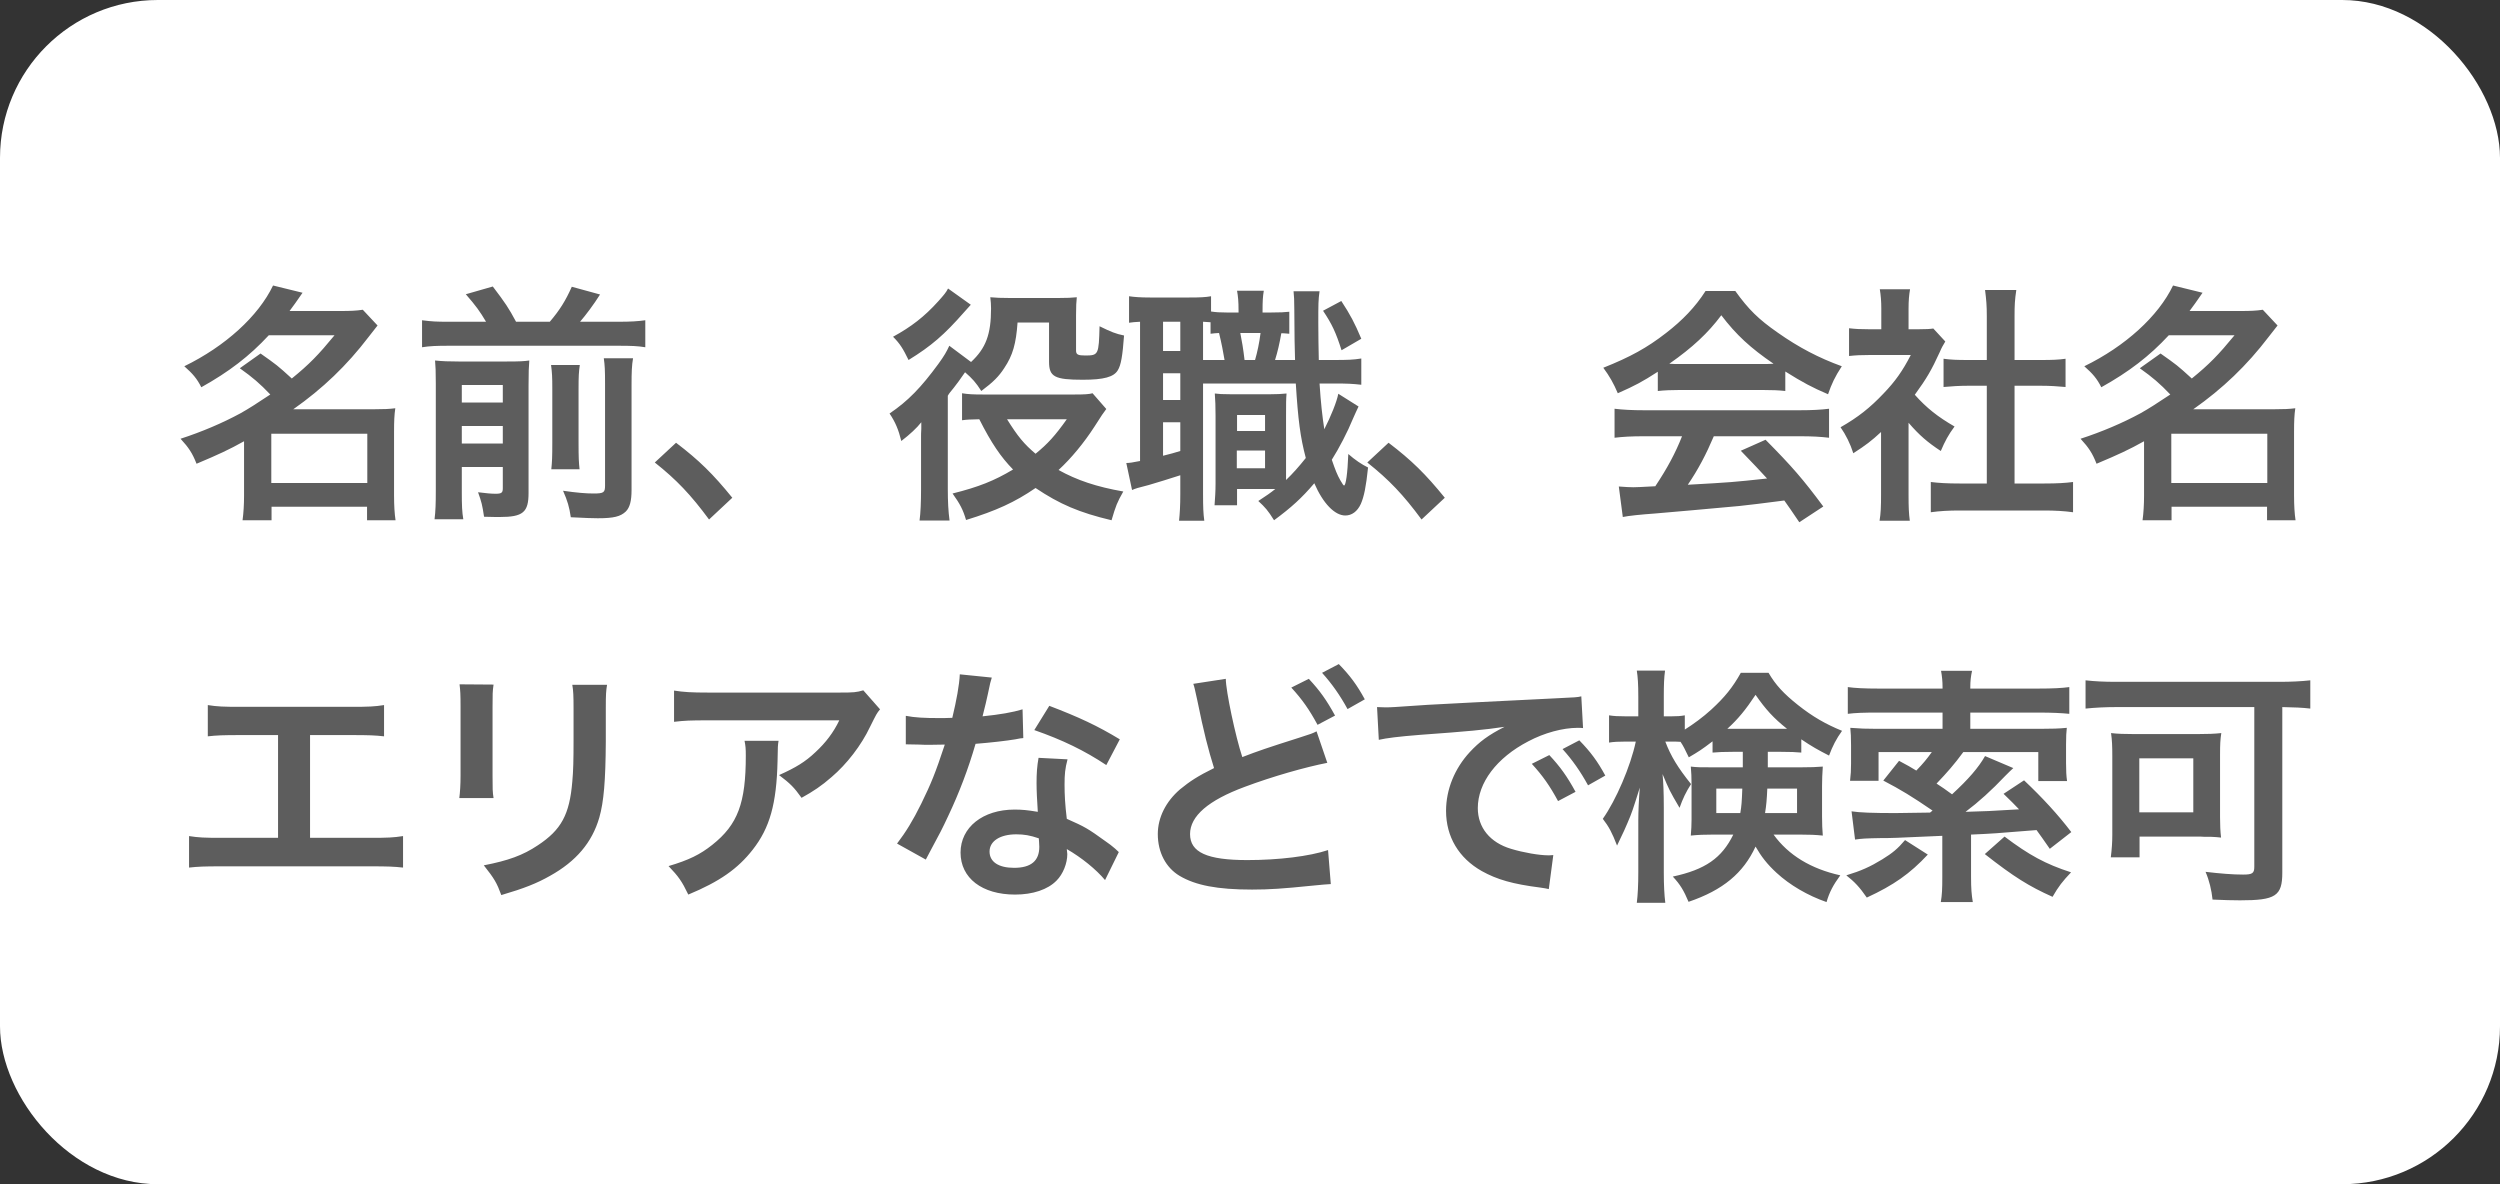 <svg width="190" height="90" viewBox="0 0 190 90" fill="none" xmlns="http://www.w3.org/2000/svg">
<rect x="0" y="0" width="190" height="90" fill="#333333" stroke="none"/>
<rect width="190" height="90" rx="12" fill="white"/>
<path d="M18.225 27.987L19.802 26.866C21.037 27.74 21.075 27.759 22.177 28.766C23.507 27.683 24.191 26.98 25.426 25.479H20.429C18.947 27.075 17.408 28.253 15.299 29.431C14.976 28.785 14.653 28.405 14.007 27.835C17.123 26.315 19.631 24.035 20.752 21.698L22.994 22.249C22.5 22.971 22.329 23.199 22.006 23.636H25.901C26.623 23.636 27.079 23.617 27.573 23.541L28.694 24.738C28.466 25.023 28.447 25.042 28.01 25.612C26.357 27.778 24.533 29.526 22.291 31.103H28.447C29.207 31.103 29.587 31.084 30.043 31.027C29.967 31.54 29.948 32.034 29.948 32.775V37.658C29.948 38.418 29.986 39.045 30.062 39.539H27.896V38.513H20.638V39.539H18.434C18.51 38.969 18.548 38.342 18.548 37.658V33.535C17.389 34.181 16.648 34.523 14.938 35.245C14.615 34.428 14.349 34.029 13.722 33.345C15.356 32.813 16.914 32.148 18.282 31.407C18.89 31.065 19.517 30.666 20.543 29.982C19.745 29.146 19.213 28.69 18.225 27.987ZM20.619 32.965V36.708H27.915V32.965H20.619ZM34.109 24.453H36.94C36.465 23.655 36.18 23.256 35.401 22.363L37.453 21.774C38.403 23.028 38.65 23.389 39.22 24.453H41.785C42.545 23.56 42.982 22.857 43.457 21.793L45.604 22.382C45.11 23.161 44.54 23.921 44.084 24.453H47.01C47.941 24.453 48.511 24.415 49.043 24.339V26.391C48.473 26.296 47.979 26.277 47.01 26.277H34.109C33.197 26.277 32.665 26.296 32.076 26.391V24.339C32.817 24.434 33.14 24.453 34.109 24.453ZM35.097 35.492V37.43C35.097 38.399 35.116 38.912 35.211 39.463H33.026C33.102 38.836 33.121 38.285 33.121 37.297V29.108C33.121 28.177 33.102 27.873 33.064 27.398C33.634 27.455 34.09 27.474 34.85 27.474H38.536C39.505 27.474 39.809 27.455 40.227 27.398C40.189 27.854 40.17 28.291 40.17 29.298V37.468C40.17 38.931 39.752 39.292 37.985 39.292C37.7 39.292 37.472 39.292 36.788 39.273C36.655 38.38 36.598 38.152 36.332 37.411C36.959 37.487 37.32 37.525 37.662 37.525C38.118 37.525 38.213 37.449 38.213 37.107V35.492H35.097ZM35.097 33.706H38.213V32.376H35.097V33.706ZM35.097 30.59H38.213V29.26H35.097V30.59ZM41.88 27.74H44.065C43.989 28.272 43.97 28.595 43.97 29.545V33.611C43.97 34.827 43.989 35.112 44.046 35.663H41.899C41.956 35.112 41.975 34.77 41.975 33.63V29.526C41.975 28.652 41.956 28.31 41.88 27.74ZM45.889 27.227H48.112C48.017 27.759 47.998 28.291 47.998 29.241V37.24C47.998 38.076 47.865 38.57 47.561 38.874C47.162 39.254 46.649 39.387 45.433 39.387C44.977 39.387 44.578 39.368 43.381 39.311C43.267 38.532 43.134 38.076 42.792 37.297C43.837 37.449 44.54 37.506 45.11 37.506C45.889 37.506 45.984 37.43 45.984 36.898V29.184C45.984 28.12 45.965 27.778 45.889 27.227ZM49.765 35.15L51.38 33.649C53.128 34.979 54.192 36.024 55.655 37.829L53.888 39.482C52.501 37.601 51.418 36.461 49.765 35.15ZM79.728 24.51H77.334C77.22 26.125 76.973 26.999 76.327 27.968C75.909 28.614 75.491 29.032 74.579 29.716C74.18 29.089 73.895 28.766 73.344 28.291C72.983 28.823 72.698 29.203 72.489 29.469C72.185 29.849 72.166 29.849 72.033 30.077V37.164C72.033 38.114 72.071 38.855 72.166 39.558H69.886C69.962 39.007 70 38.171 70 37.164V33.117C70 33.06 70 32.851 70.019 32.585V32.091C69.677 32.528 69.145 33.022 68.499 33.516C68.29 32.661 68.043 32.072 67.606 31.426C69.012 30.476 70 29.45 71.311 27.664C71.767 27.037 71.938 26.733 72.147 26.277L73.8 27.512C74.921 26.467 75.32 25.422 75.32 23.446C75.32 23.123 75.301 22.933 75.263 22.591C75.738 22.629 76.042 22.648 76.745 22.648H80.431C81.153 22.648 81.4 22.629 81.837 22.591C81.799 22.971 81.78 23.237 81.78 23.94V26.638C81.78 26.942 81.913 27.018 82.483 27.018C83.49 27.018 83.509 26.942 83.566 24.795C84.459 25.232 84.782 25.365 85.428 25.498C85.314 27.037 85.2 27.74 84.953 28.139C84.649 28.652 83.889 28.861 82.293 28.861C80.146 28.861 79.728 28.633 79.728 27.493V24.51ZM83.034 29.887L84.079 31.084C83.794 31.464 83.794 31.464 83.186 32.414C82.388 33.649 81.419 34.827 80.45 35.72C81.856 36.499 83.319 36.993 85.371 37.354C84.896 38.19 84.801 38.437 84.478 39.539C82.008 38.95 80.545 38.323 78.702 37.088C77.125 38.171 75.7 38.817 73.42 39.52C73.192 38.741 72.964 38.304 72.394 37.506C74.37 37.012 75.567 36.537 76.992 35.682C76.061 34.732 75.339 33.668 74.427 31.863C73.724 31.882 73.515 31.882 73.116 31.939V29.887C73.553 29.963 73.99 29.982 74.674 29.982H81.704C82.388 29.982 82.768 29.963 83.034 29.887ZM81.077 31.863H76.536C77.353 33.174 77.828 33.744 78.702 34.485C79.633 33.725 80.184 33.117 81.077 31.863ZM72.052 21.926L73.781 23.161C73.61 23.351 73.61 23.351 73.268 23.731C71.767 25.441 70.779 26.296 69.05 27.36C68.632 26.505 68.404 26.125 67.872 25.593C69.259 24.833 70.247 24.073 71.311 22.895C71.748 22.401 71.9 22.23 72.052 21.926ZM97.987 23.693V25.365C97.55 25.327 97.55 25.327 97.379 25.327C97.246 26.106 97.094 26.752 96.904 27.36H98.424C98.386 26.03 98.386 26.03 98.367 23.503C98.367 22.743 98.348 22.572 98.31 22.135H100.286C100.191 22.8 100.191 23.104 100.191 24.548C100.191 25.213 100.21 26.79 100.229 27.36H101.331C102.471 27.36 102.851 27.341 103.459 27.246V29.241C102.756 29.165 102.452 29.146 101.331 29.146H100.286C100.381 30.628 100.495 31.635 100.647 32.623C101.141 31.654 101.597 30.533 101.711 29.925L103.25 30.894C103.136 31.122 102.984 31.464 102.832 31.806C102.414 32.832 101.768 34.067 101.217 34.941C101.483 35.72 101.635 36.1 101.863 36.499C102.034 36.803 102.11 36.898 102.148 36.898C102.281 36.898 102.414 36.005 102.471 34.504C102.965 34.941 103.497 35.302 103.972 35.53C103.82 36.993 103.668 37.734 103.421 38.304C103.155 38.874 102.737 39.178 102.243 39.178C101.445 39.178 100.552 38.266 99.887 36.727C98.937 37.848 98.139 38.57 96.828 39.539C96.353 38.779 96.163 38.57 95.631 38.076C96.296 37.639 96.543 37.468 96.923 37.164H94.016V38.399H92.306C92.344 37.848 92.382 37.373 92.382 36.746V31.597C92.382 30.761 92.363 30.533 92.325 29.906C92.648 29.944 92.857 29.963 93.522 29.963H96.543C97.094 29.963 97.341 29.944 97.778 29.906C97.74 30.343 97.74 30.628 97.74 31.597V35.663C97.74 36.309 97.74 36.309 97.74 36.48C98.272 35.967 98.709 35.473 99.241 34.808C98.823 33.231 98.652 31.901 98.481 29.146H91.432V37.563C91.432 38.551 91.451 39.026 91.527 39.577H89.608C89.665 39.026 89.703 38.437 89.703 37.544V36.119C88.867 36.385 87.974 36.67 87.309 36.86C86.416 37.088 86.359 37.107 86.036 37.24L85.599 35.188C85.808 35.188 86.093 35.15 86.644 35.036V24.453C86.245 24.472 86.074 24.491 85.808 24.529V22.515C86.207 22.572 86.644 22.61 87.404 22.61H90.387C91.204 22.61 91.603 22.591 92.04 22.515V23.674C92.42 23.731 92.724 23.75 93.218 23.75H94.13V23.636C94.13 22.876 94.092 22.534 94.016 22.097H96.049C95.973 22.534 95.954 22.895 95.954 23.636V23.75H96.638C97.322 23.75 97.607 23.731 97.987 23.693ZM95.802 25.308H94.263C94.377 25.859 94.491 26.543 94.586 27.36H95.384C95.555 26.771 95.707 26.068 95.802 25.308ZM91.432 27.36H93.066C92.971 26.79 92.838 26.087 92.648 25.308C92.363 25.327 92.287 25.327 92.002 25.365V24.491C91.736 24.472 91.66 24.472 91.432 24.453V27.36ZM88.392 24.453V26.676H89.703V24.453H88.392ZM88.392 28.367V30.4H89.703V28.367H88.392ZM88.392 32.091V34.637C89.019 34.485 89.19 34.428 89.703 34.276V32.091H88.392ZM94.016 31.54V32.756H96.144V31.54H94.016ZM93.997 34.238V35.587H96.144V34.238H93.997ZM100.552 23.617L101.939 22.876C102.623 23.921 102.946 24.529 103.459 25.745L101.958 26.619C101.521 25.251 101.236 24.643 100.552 23.617ZM103.915 35.15L105.53 33.649C107.278 34.979 108.342 36.024 109.805 37.829L108.038 39.482C106.651 37.601 105.568 36.461 103.915 35.15ZM125.993 29.716V28.253C124.815 29.013 124.283 29.298 122.953 29.887C122.63 29.127 122.326 28.595 121.851 27.949C123.903 27.132 125.176 26.429 126.62 25.308C127.874 24.339 128.843 23.332 129.622 22.116H131.883C132.89 23.522 133.65 24.263 135.094 25.27C136.709 26.41 138.248 27.208 139.977 27.835C139.445 28.652 139.198 29.184 138.932 29.963C137.735 29.45 137.013 29.07 135.683 28.234V29.716C135.189 29.659 134.695 29.64 133.973 29.64H127.627C127.076 29.64 126.506 29.659 125.993 29.716ZM127.646 27.664H133.954C134.258 27.664 134.429 27.664 134.79 27.645C133.042 26.448 131.959 25.46 130.819 23.959C129.812 25.308 128.634 26.41 126.867 27.645C127.19 27.664 127.304 27.664 127.646 27.664ZM127.836 33.155H124.948C123.979 33.155 123.333 33.193 122.706 33.269V31.065C123.333 31.141 124.055 31.179 124.948 31.179H136.785C137.716 31.179 138.381 31.141 139.008 31.065V33.269C138.381 33.193 137.735 33.155 136.785 33.155H130.249C129.66 34.542 129.071 35.663 128.273 36.841C131.636 36.651 131.636 36.651 134.296 36.366C133.688 35.701 133.365 35.359 132.301 34.257L134.182 33.421C136.215 35.473 137.032 36.423 138.571 38.494L136.747 39.691C136.12 38.76 135.93 38.494 135.607 38.038C134.03 38.247 132.89 38.38 132.187 38.456C130.306 38.627 126.544 38.969 125.784 39.026C124.72 39.102 123.77 39.197 123.333 39.292L123.029 36.974C123.542 37.012 123.865 37.031 124.131 37.031C124.264 37.031 124.834 37.012 125.803 36.955C126.734 35.549 127.323 34.447 127.836 33.155ZM145.05 32.129V37.639C145.05 38.532 145.069 39.007 145.145 39.577H142.846C142.941 39.007 142.96 38.494 142.96 37.601V32.832C142.219 33.516 141.82 33.82 140.851 34.447C140.623 33.725 140.281 33.041 139.882 32.471C141.212 31.711 142.124 30.989 143.15 29.906C144.043 28.975 144.594 28.196 145.221 26.98H142.124C141.44 26.98 141.041 26.999 140.528 27.056V24.947C141.003 25.004 141.402 25.023 142.029 25.023H142.979V23.427C142.979 22.933 142.941 22.42 142.865 21.983H145.164C145.088 22.42 145.05 22.838 145.05 23.465V25.023H145.829C146.418 25.023 146.684 25.004 146.931 24.966L147.843 25.954C147.672 26.239 147.558 26.429 147.425 26.752C146.798 28.12 146.437 28.747 145.525 30.001C146.418 31.008 147.292 31.692 148.546 32.414C148.09 33.022 147.805 33.554 147.501 34.276C146.513 33.63 145.867 33.079 145.05 32.129ZM153.106 29.317V36.746H155.386C156.336 36.746 156.963 36.708 157.552 36.632V38.931C156.887 38.836 156.146 38.798 155.386 38.798H148.888C148.128 38.798 147.406 38.836 146.741 38.931V36.632C147.349 36.708 148.014 36.746 148.926 36.746H150.997V29.317H149.572C148.926 29.317 148.318 29.355 147.71 29.412V27.265C148.261 27.341 148.755 27.36 149.572 27.36H150.997V24.016C150.997 23.237 150.959 22.781 150.864 22.04H153.239C153.125 22.8 153.106 23.199 153.106 24.016V27.36H155.12C155.975 27.36 156.45 27.341 156.982 27.265V29.412C156.374 29.355 155.785 29.317 155.12 29.317H153.106ZM162.625 27.987L164.202 26.866C165.437 27.74 165.475 27.759 166.577 28.766C167.907 27.683 168.591 26.98 169.826 25.479H164.829C163.347 27.075 161.808 28.253 159.699 29.431C159.376 28.785 159.053 28.405 158.407 27.835C161.523 26.315 164.031 24.035 165.152 21.698L167.394 22.249C166.9 22.971 166.729 23.199 166.406 23.636H170.301C171.023 23.636 171.479 23.617 171.973 23.541L173.094 24.738C172.866 25.023 172.847 25.042 172.41 25.612C170.757 27.778 168.933 29.526 166.691 31.103H172.847C173.607 31.103 173.987 31.084 174.443 31.027C174.367 31.54 174.348 32.034 174.348 32.775V37.658C174.348 38.418 174.386 39.045 174.462 39.539H172.296V38.513H165.038V39.539H162.834C162.91 38.969 162.948 38.342 162.948 37.658V33.535C161.789 34.181 161.048 34.523 159.338 35.245C159.015 34.428 158.749 34.029 158.122 33.345C159.756 32.813 161.314 32.148 162.682 31.407C163.29 31.065 163.917 30.666 164.943 29.982C164.145 29.146 163.613 28.69 162.625 27.987ZM165.019 32.965V36.708H172.315V32.965H165.019ZM23.564 55.866V63.675H28.162C29.492 63.675 29.891 63.656 30.632 63.542V65.936C29.948 65.86 29.454 65.841 28.2 65.841H16.8C15.546 65.841 15.052 65.86 14.368 65.936V63.542C15.109 63.656 15.508 63.675 16.838 63.675H21.132V55.866H18.225C16.971 55.866 16.477 55.885 15.793 55.961V53.586C16.515 53.7 16.971 53.719 18.263 53.719H26.718C28.01 53.719 28.466 53.7 29.188 53.586V55.961C28.504 55.885 28.029 55.866 26.756 55.866H23.564ZM34.926 52.009L37.51 52.028C37.434 52.56 37.434 52.731 37.434 53.738V58.982C37.434 59.932 37.434 60.179 37.51 60.654H34.907C34.964 60.217 35.002 59.628 35.002 58.944V53.719C35.002 52.75 34.983 52.503 34.926 52.009ZM43.495 52.047H46.136C46.06 52.522 46.041 52.731 46.041 53.814V56.379C46.022 59.343 45.889 60.939 45.547 62.136C44.996 64.036 43.78 65.461 41.804 66.563C40.797 67.133 39.847 67.513 38.099 68.026C37.757 67.095 37.567 66.772 36.769 65.765C38.631 65.404 39.733 65.005 40.873 64.245C42.659 63.067 43.286 61.908 43.495 59.4C43.571 58.583 43.59 57.747 43.59 56.227V53.852C43.59 52.883 43.571 52.484 43.495 52.047ZM65.611 52.465L66.884 53.909C66.618 54.232 66.618 54.251 66.124 55.239C65.459 56.645 64.357 58.07 63.198 59.058C62.438 59.723 61.811 60.141 60.918 60.635C60.348 59.837 60.063 59.552 59.208 58.906C60.481 58.336 61.203 57.899 61.982 57.158C62.761 56.436 63.35 55.657 63.787 54.745H53.812C52.482 54.745 52.007 54.764 51.228 54.859V52.484C51.95 52.598 52.539 52.636 53.85 52.636H63.768C64.908 52.636 65.079 52.617 65.611 52.465ZM56.586 56.303H59.17C59.113 56.664 59.113 56.683 59.094 57.842C59.018 61.091 58.505 62.915 57.213 64.568C56.073 66.031 54.686 67 52.311 67.988C51.817 66.962 51.57 66.62 50.81 65.822C52.349 65.366 53.204 64.948 54.135 64.207C56.073 62.668 56.681 61.034 56.681 57.443C56.681 56.873 56.662 56.702 56.586 56.303ZM72.945 51.249L75.377 51.496C75.263 51.857 75.263 51.857 75.073 52.769C74.978 53.225 74.883 53.605 74.674 54.441C75.985 54.308 76.973 54.137 77.714 53.909L77.771 56.094C77.562 56.113 77.524 56.113 77.163 56.189C76.479 56.303 75.32 56.436 74.142 56.531C73.591 58.431 72.907 60.236 72.052 62.041C71.615 62.972 71.444 63.314 70.722 64.644C70.475 65.1 70.475 65.1 70.361 65.328L68.176 64.112C68.841 63.238 69.373 62.383 70.019 61.072C70.76 59.552 71.083 58.773 71.805 56.588C70.95 56.607 70.836 56.607 70.608 56.607C70.361 56.607 70.247 56.607 69.848 56.588L68.841 56.569V54.403C69.525 54.536 70.247 54.574 71.406 54.574C71.634 54.574 71.957 54.574 72.375 54.555C72.698 53.206 72.907 52.066 72.945 51.249ZM85.105 56.189L84.079 58.146C82.426 57.044 80.735 56.227 78.607 55.486L79.747 53.643C81.989 54.498 83.414 55.163 85.105 56.189ZM85.029 64.758L83.984 66.886C83.3 66.069 82.198 65.176 81.077 64.53C81.096 64.701 81.115 64.834 81.115 64.91C81.115 65.613 80.792 66.43 80.298 66.924C79.633 67.608 78.493 67.988 77.144 67.988C74.636 67.988 73.002 66.734 73.002 64.796C73.002 62.877 74.693 61.528 77.106 61.528C77.676 61.528 78.075 61.566 78.873 61.699C78.816 60.825 78.778 60.084 78.778 59.514C78.778 58.773 78.816 58.222 78.93 57.595L81.134 57.709C80.944 58.412 80.906 58.849 80.906 59.628C80.906 60.388 80.944 61.148 81.077 62.231C82.445 62.839 82.635 62.934 84.079 63.979C84.364 64.169 84.44 64.245 84.744 64.492C84.896 64.644 84.896 64.644 85.029 64.758ZM78.949 63.713C78.284 63.485 77.828 63.409 77.239 63.409C76.004 63.409 75.206 63.922 75.206 64.72C75.206 65.499 75.89 65.955 77.068 65.955C78.36 65.955 78.987 65.423 78.987 64.359C78.987 64.169 78.949 63.713 78.949 63.713ZM90.691 51.971L93.161 51.591C93.161 52.503 93.902 55.999 94.415 57.538C95.593 57.082 96.315 56.835 98.709 56.075C99.716 55.752 99.716 55.752 100.058 55.581L100.875 57.975C99.222 58.298 96.733 59.001 94.605 59.799C91.831 60.825 90.444 62.022 90.444 63.39C90.444 64.777 91.736 65.366 94.795 65.366C97.17 65.366 99.507 65.081 100.932 64.606L101.141 67.19C100.742 67.209 100.609 67.228 99.602 67.323C97.55 67.532 96.486 67.608 95.156 67.608C92.515 67.608 90.862 67.285 89.646 66.563C88.601 65.936 87.993 64.777 87.993 63.39C87.993 62.136 88.601 60.92 89.684 59.989C90.425 59.381 91.033 58.982 92.268 58.374C91.831 56.987 91.47 55.581 90.995 53.225C90.786 52.275 90.786 52.256 90.691 51.971ZM98.139 52.256L99.469 51.591C100.305 52.484 100.818 53.206 101.464 54.384L100.134 55.087C99.507 53.928 98.975 53.168 98.139 52.256ZM103.725 53.149L102.414 53.89C101.844 52.845 101.217 51.952 100.476 51.135L101.749 50.47C102.604 51.344 103.136 52.066 103.725 53.149ZM104.789 56.227L104.656 53.738C105.074 53.757 105.283 53.757 105.378 53.757C105.72 53.757 105.72 53.757 108.513 53.567C109.9 53.491 113.149 53.32 118.222 53.073C119.78 52.997 119.875 52.997 120.179 52.921L120.312 55.334C120.103 55.315 120.103 55.315 119.913 55.315C118.773 55.315 117.367 55.695 116.151 56.341C113.738 57.595 112.313 59.495 112.313 61.414C112.313 62.896 113.244 64.036 114.84 64.511C115.771 64.796 116.987 65.005 117.671 65.005C117.69 65.005 117.861 65.005 118.051 64.986L117.709 67.57C117.462 67.513 117.424 67.513 117.063 67.456C114.973 67.19 113.776 66.848 112.617 66.202C110.869 65.214 109.9 63.599 109.9 61.623C109.9 60.008 110.546 58.412 111.705 57.158C112.427 56.379 113.111 55.866 114.346 55.239C112.807 55.467 111.629 55.581 107.943 55.847C106.252 55.98 105.378 56.094 104.789 56.227ZM116.417 58.051L117.747 57.386C118.583 58.279 119.096 59.001 119.742 60.179L118.412 60.882C117.785 59.723 117.253 58.963 116.417 58.051ZM122.003 58.944L120.692 59.685C120.122 58.64 119.495 57.747 118.754 56.93L120.027 56.265C120.882 57.139 121.414 57.861 122.003 58.944ZM132.453 57.139H131.693C130.933 57.139 130.667 57.158 130.154 57.196V56.341C129.337 56.968 129.09 57.12 128.349 57.557C128.026 56.892 127.95 56.721 127.722 56.379C127.418 56.36 127.285 56.36 127.057 56.36H126.563C126.981 57.462 127.513 58.336 128.52 59.59C128.14 60.179 127.893 60.692 127.646 61.395C126.867 60.065 126.867 60.046 126.354 58.83C126.411 59.4 126.449 60.236 126.449 61.357V66.278C126.449 67.285 126.487 68.007 126.563 68.615H124.397C124.473 68.007 124.511 67.247 124.511 66.278V62.345C124.511 61.718 124.549 60.768 124.625 59.856C124.093 61.547 124.036 61.737 123.694 62.535C123.618 62.744 123.352 63.314 122.896 64.264C122.516 63.276 122.269 62.82 121.813 62.231C122.82 60.806 123.922 58.241 124.321 56.36H123.561C122.991 56.36 122.63 56.379 122.288 56.436V54.365C122.649 54.422 122.953 54.441 123.561 54.441H124.511V52.959C124.511 51.971 124.473 51.458 124.397 50.964H126.544C126.468 51.496 126.449 52.028 126.449 52.94V54.441H127.019C127.475 54.441 127.722 54.422 128.045 54.365V55.448C128.729 55.011 129.413 54.517 130.078 53.909C131.085 52.978 131.674 52.256 132.301 51.135H134.41C134.942 52.047 135.55 52.712 136.652 53.586C137.754 54.46 138.742 55.03 139.996 55.543C139.559 56.151 139.274 56.702 139.008 57.424C138.191 57.006 137.678 56.721 136.899 56.189V57.196C136.462 57.158 136.12 57.139 135.36 57.139H134.353V58.317H136.861C137.64 58.317 138.039 58.298 138.533 58.26C138.495 58.83 138.476 59.229 138.476 59.723V62.06C138.476 62.706 138.495 62.972 138.533 63.504C137.982 63.447 137.526 63.428 136.747 63.428H134.79C135.93 65.005 137.64 66.031 139.863 66.525C139.331 67.247 139.027 67.817 138.818 68.558C137.393 68.064 136.025 67.266 135.018 66.335C134.296 65.67 133.859 65.1 133.422 64.34C132.491 66.354 130.952 67.646 128.33 68.539C127.969 67.684 127.703 67.228 127.133 66.62C129.603 66.088 130.857 65.214 131.731 63.428H130.249C129.508 63.428 129.052 63.447 128.501 63.504C128.539 63.01 128.558 62.725 128.558 62.288V59.571C128.558 59.039 128.539 58.735 128.501 58.26C128.995 58.317 129.204 58.317 130.135 58.317H132.453V57.139ZM132.415 59.932H130.439V61.794H132.263C132.358 61.224 132.377 60.958 132.415 59.932ZM136.576 59.932H134.315C134.277 60.787 134.239 61.205 134.144 61.794H136.576V59.932ZM131.693 55.391H135.36C135.436 55.391 135.474 55.391 135.816 55.391C134.79 54.574 134.201 53.928 133.422 52.807C132.681 53.928 132.092 54.65 131.275 55.391C131.427 55.391 131.427 55.391 131.693 55.391ZM140.984 63.808L140.718 61.661C141.307 61.756 142.371 61.794 144.043 61.794C144.499 61.794 144.499 61.794 146.684 61.756C146.779 61.68 146.779 61.68 146.874 61.604C145.316 60.54 144.48 60.027 143.131 59.324L144.328 57.823C144.974 58.165 145.24 58.317 145.639 58.564C146.171 58.013 146.437 57.69 146.817 57.158H142.77V59.343H140.604C140.661 58.887 140.68 58.507 140.68 58.032V56.664C140.68 55.98 140.661 55.733 140.623 55.315C141.326 55.372 141.858 55.391 142.637 55.391H147.634V54.156H142.732C141.63 54.156 141.041 54.175 140.433 54.251V52.218C140.965 52.294 141.725 52.332 142.751 52.332H147.634V52.218C147.634 51.8 147.596 51.401 147.52 50.983H149.876C149.781 51.401 149.743 51.781 149.743 52.218V52.332H154.93C155.975 52.332 156.735 52.294 157.267 52.218V54.251C156.716 54.194 155.956 54.156 154.968 54.156H149.743V55.391H155.044C155.937 55.391 156.507 55.372 157.077 55.315C157.039 55.714 157.02 55.904 157.02 56.569V58.013C157.02 58.564 157.039 58.963 157.096 59.362H154.911V57.158H149.211C148.527 58.089 147.976 58.716 147.178 59.552C147.634 59.856 147.767 59.932 148.356 60.369C149.61 59.21 150.351 58.355 150.864 57.462L153.011 58.374C152.821 58.545 152.669 58.697 152.403 58.963C151.358 60.065 150.37 60.958 149.382 61.699C150.864 61.661 151.206 61.642 153.448 61.509C153.068 61.11 152.859 60.901 152.27 60.331L153.828 59.305C155.215 60.616 156.393 61.889 157.419 63.238L155.785 64.511C155.272 63.77 155.082 63.504 154.778 63.086C151.491 63.352 151.491 63.352 149.8 63.428V66.639C149.8 67.532 149.838 67.988 149.933 68.558H147.501C147.596 68.007 147.615 67.551 147.615 66.639V63.523C143.796 63.694 143.777 63.694 142.96 63.694C141.82 63.713 141.478 63.732 140.984 63.808ZM144.784 63.846L146.513 64.948C145.145 66.411 143.929 67.266 141.877 68.216C141.326 67.418 140.946 67.019 140.319 66.525C141.44 66.183 142.124 65.879 143.055 65.309C143.853 64.815 144.214 64.511 144.784 63.846ZM150.845 64.91L152.346 63.58C154.208 64.986 155.462 65.67 157.4 66.297C156.754 66.981 156.45 67.361 155.994 68.159C154.208 67.361 153.049 66.639 150.845 64.91ZM171.327 53.738H160.839C160.003 53.738 159.262 53.776 158.502 53.852V51.705C159.186 51.781 159.889 51.819 160.801 51.819H173.246C174.101 51.819 174.899 51.781 175.583 51.705V53.852C174.956 53.776 174.348 53.757 173.455 53.738V66.316C173.455 68.102 172.942 68.425 170.244 68.425C169.693 68.425 168.99 68.406 168.154 68.368C168.078 67.646 167.907 66.924 167.622 66.259C168.743 66.392 169.693 66.468 170.472 66.468C171.175 66.468 171.327 66.373 171.327 65.879V53.738ZM168.724 57.329V62.117C168.724 62.706 168.743 63.162 168.8 63.656C168.477 63.618 168.401 63.618 168.059 63.599C167.869 63.599 167.717 63.599 167.565 63.599C167.318 63.58 167.147 63.58 167.071 63.58H162.606V65.157H160.421C160.497 64.549 160.535 64.017 160.535 63.447V57.462C160.535 56.721 160.516 56.246 160.44 55.714C160.934 55.771 161.447 55.79 162.207 55.79H166.995C167.755 55.79 168.287 55.771 168.819 55.714C168.743 56.208 168.724 56.55 168.724 57.329ZM162.587 57.633V61.737H166.691V57.633H162.587Z" fill="#5D5D5D"/>
</svg>
